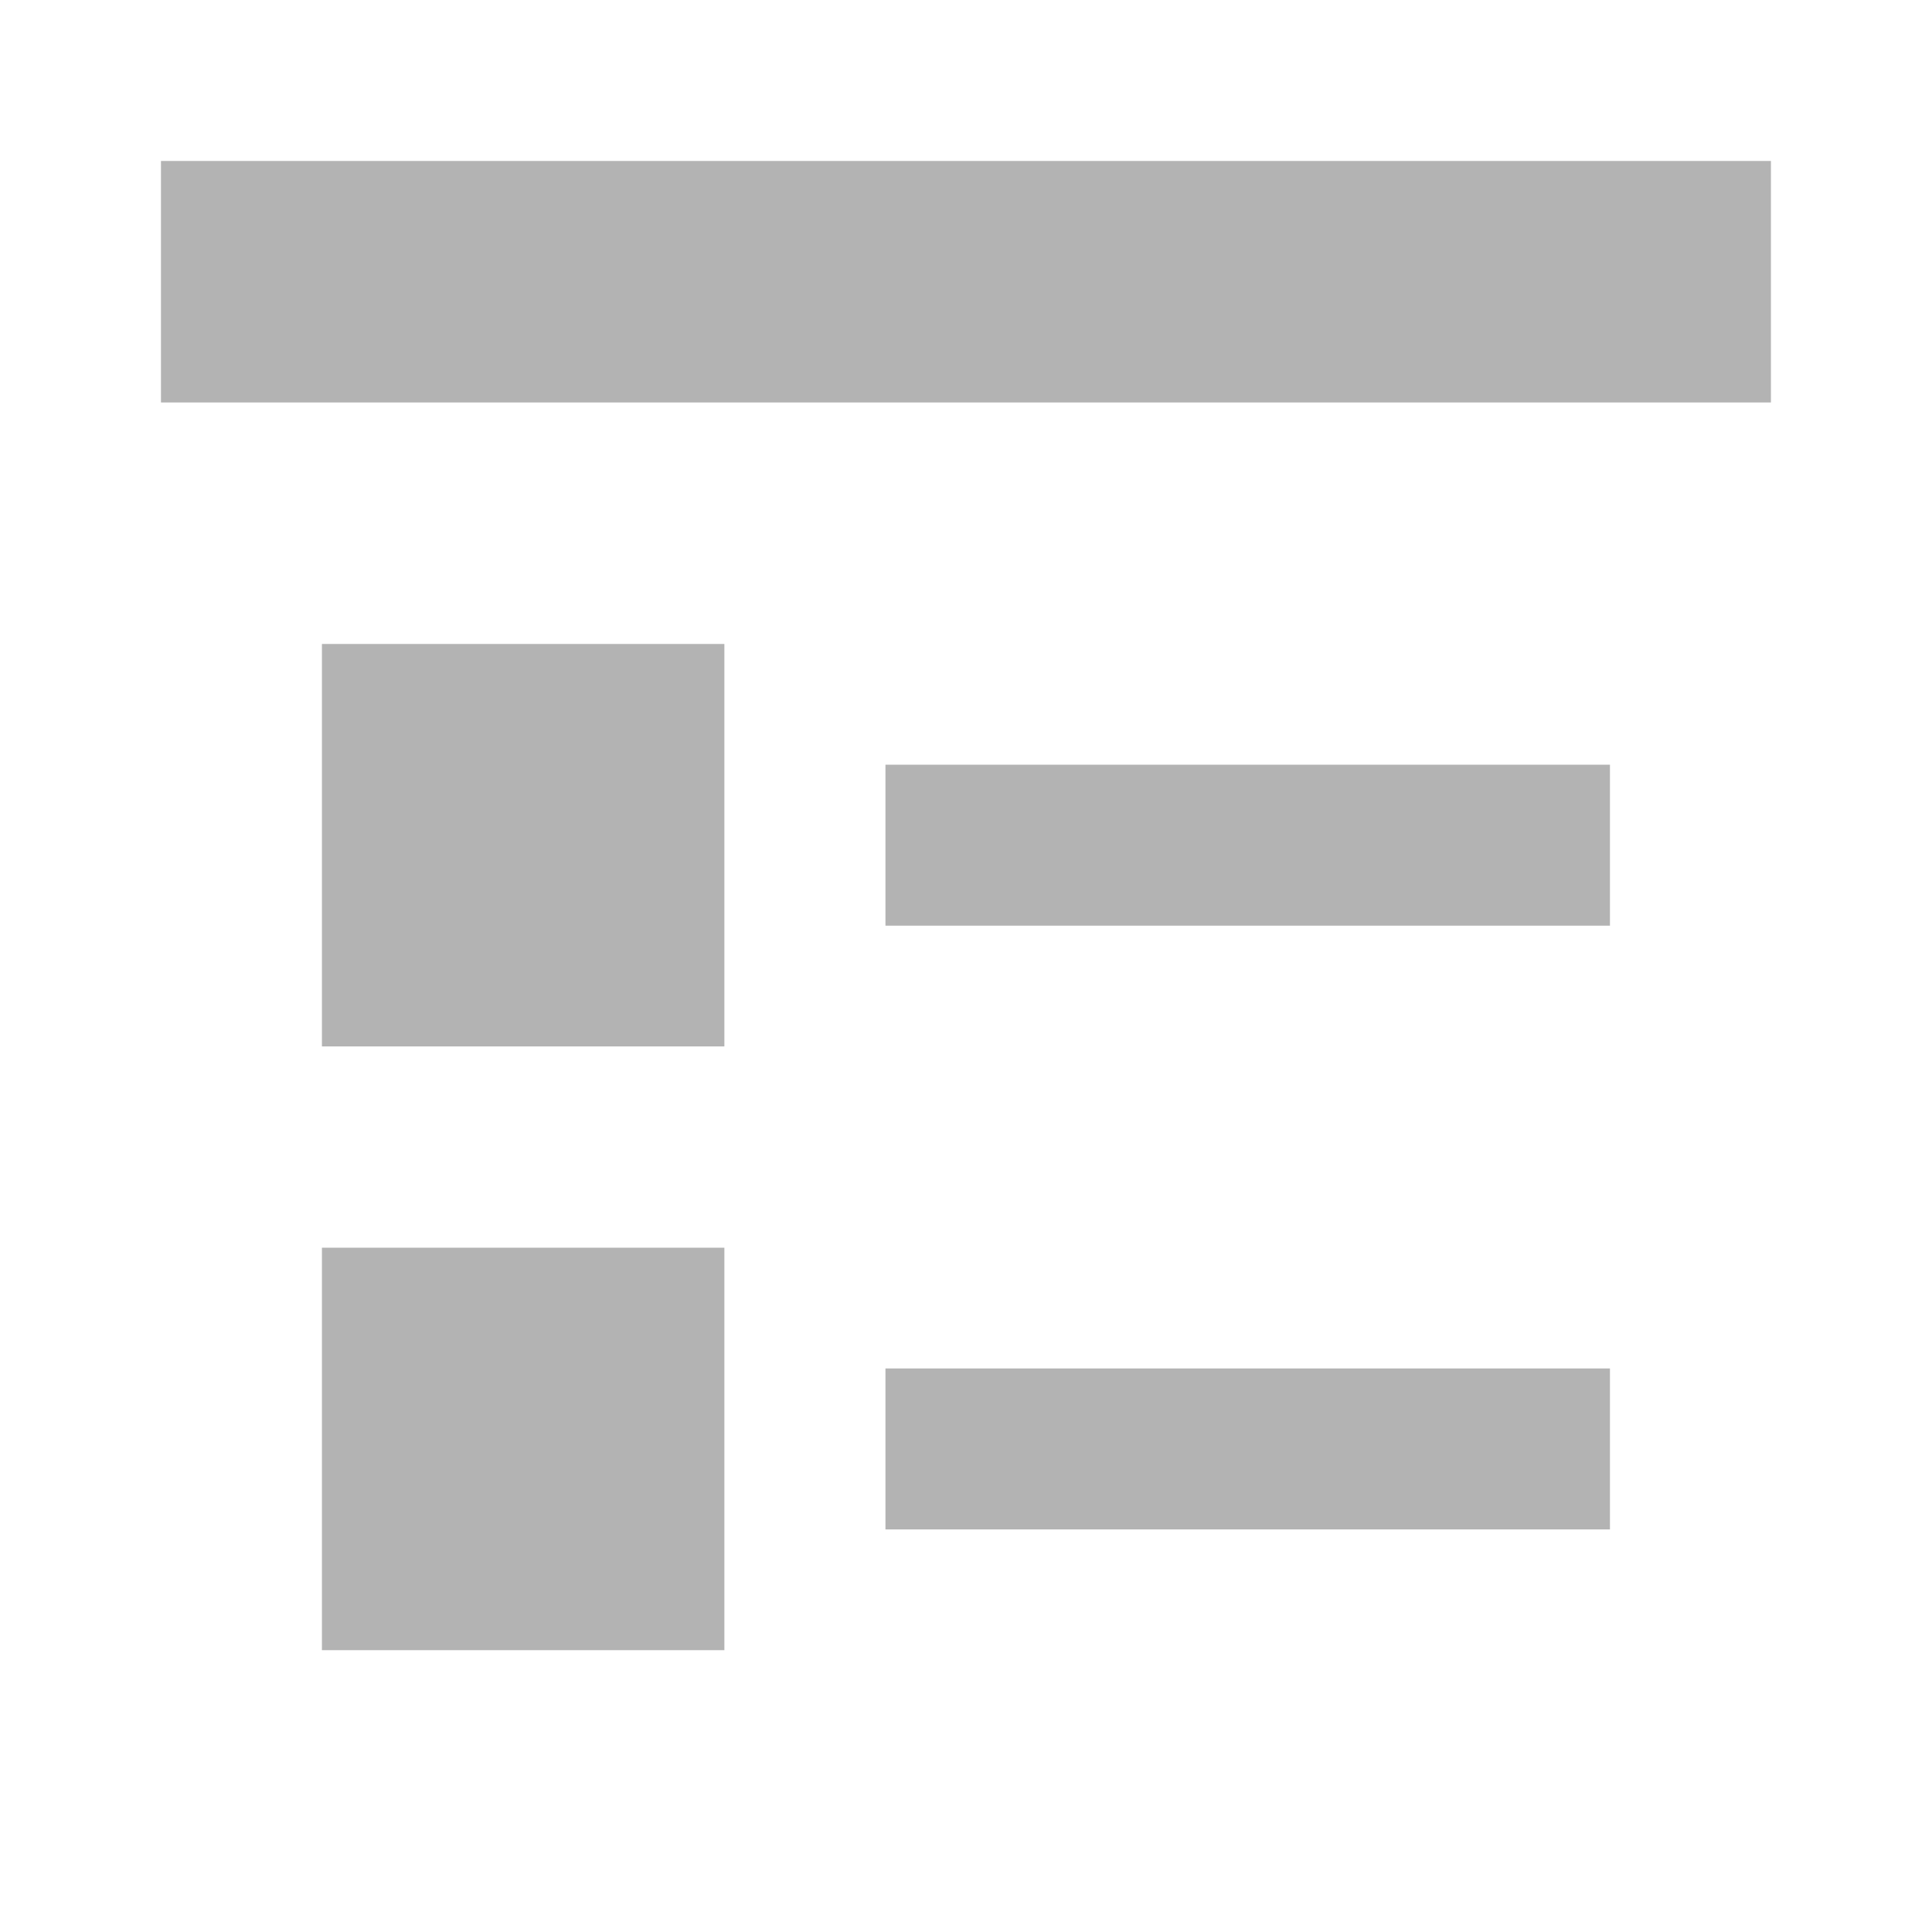 <?xml version="1.0" encoding="UTF-8" standalone="no"?>
<!-- Created with Inkscape (http://www.inkscape.org/) -->

<svg
   xmlns:dc="http://purl.org/dc/elements/1.1/"
   xmlns:cc="http://creativecommons.org/ns#"
   xmlns:rdf="http://www.w3.org/1999/02/22-rdf-syntax-ns#"
   xmlns:svg="http://www.w3.org/2000/svg"
   xmlns="http://www.w3.org/2000/svg"
   xmlns:xlink="http://www.w3.org/1999/xlink"
   xmlns:sodipodi="http://sodipodi.sourceforge.net/DTD/sodipodi-0.dtd"
   xmlns:inkscape="http://www.inkscape.org/namespaces/inkscape"
   width="16"
   height="16"
   id="svg13094"
   version="1.1"
   inkscape:version="0.48.3.1 r9886"
   sodipodi:docname="view-list-details-symbolic.svg">
  <sodipodi:namedview
     id="base"
     pagecolor="#ffffff"
     bordercolor="#666666"
     borderopacity="1.0"
     inkscape:pageopacity="0.0"
     inkscape:pageshadow="2"
     inkscape:zoom="16"
     inkscape:cx="5.267899"
     inkscape:cy="5.789183"
     inkscape:document-units="px"
     inkscape:current-layer="svg13094"
     showgrid="true"
     inkscape:snap-bbox="true"
     inkscape:bbox-paths="true"
     inkscape:bbox-nodes="true"
     inkscape:snap-bbox-edge-midpoints="true"
     inkscape:snap-bbox-midpoints="true"
     inkscape:object-paths="true"
     inkscape:snap-intersection-paths="true"
     inkscape:object-nodes="true"
     inkscape:snap-smooth-nodes="true"
     inkscape:snap-midpoints="true"
     inkscape:snap-object-midpoints="true"
     inkscape:snap-center="true"
     showguides="true"
     inkscape:guide-bbox="true"
     inkscape:window-width="1680"
     inkscape:window-height="985"
     inkscape:window-x="-8"
     inkscape:window-y="38"
     inkscape:window-maximized="1"
     inkscape:snap-global="true"
     fit-margin-top="0"
     fit-margin-left="0"
     fit-margin-right="0"
     fit-margin-bottom="0"
     showborder="true"
     inkscape:showpageshadow="false">
    <inkscape:grid
       type="xygrid"
       id="grid3075"
       empspacing="5"
       visible="true"
       enabled="true"
       snapvisiblegridlinesonly="true"
       originx="-2.6953125e-12px"
       originy="2.2891577e-06px" />
  </sodipodi:namedview>
  <defs
     id="defs13096">
    <linearGradient
       id="linearGradient6600-4-2-4-7">
      <stop
         style="stop-color:#c86b32;stop-opacity:1;"
         offset="0"
         id="stop6602-7-5-9-6" />
      <stop
         style="stop-color:#fc9220;stop-opacity:1;"
         offset="1"
         id="stop6608-3-1-4" />
    </linearGradient>
    <linearGradient
       inkscape:collect="always"
       xlink:href="#linearGradient6600-4-2-4-7"
       id="linearGradient3230"
       gradientUnits="userSpaceOnUse"
       gradientTransform="matrix(1,0,0,1.5,0,-75.215)"
       x1="351.003"
       y1="351.003"
       x2="351.003"
       y2="50.143" />
    <linearGradient
       inkscape:collect="always"
       xlink:href="#linearGradient6600-4-2-4-7"
       id="linearGradient2993"
       gradientUnits="userSpaceOnUse"
       gradientTransform="matrix(1,0,0,1.5,0,-75.215)"
       x1="351.003"
       y1="351.003"
       x2="351.003"
       y2="50.143" />
    <linearGradient
       inkscape:collect="always"
       xlink:href="#linearGradient6600-4-2-4-7"
       id="linearGradient3000"
       gradientUnits="userSpaceOnUse"
       gradientTransform="matrix(1,0,0,1.5,0,-75.215)"
       x1="351.003"
       y1="351.003"
       x2="351.003"
       y2="50.143" />
  </defs>
  <path
     inkscape:connector-curvature="0"
     style="fill:#b3b3b3;fill-opacity:1;fill-rule:nonzero;stroke:none"
     d="m 1.333,1.333 0,2 13.333,0 0,-2 z m 1.333,4 0,3.333 3.333,0 0,-3.333 z m 4.667,1 0,1.333 6,0 0,-1.333 z m -4.667,4 0,3.333 3.333,0 0,-3.333 z m 4.667,1 0,1.333 6,0 0,-1.333 z"
     id="path3226"
     sodipodi:nodetypes="ccccccccccccccccccccccccc" />
</svg>

